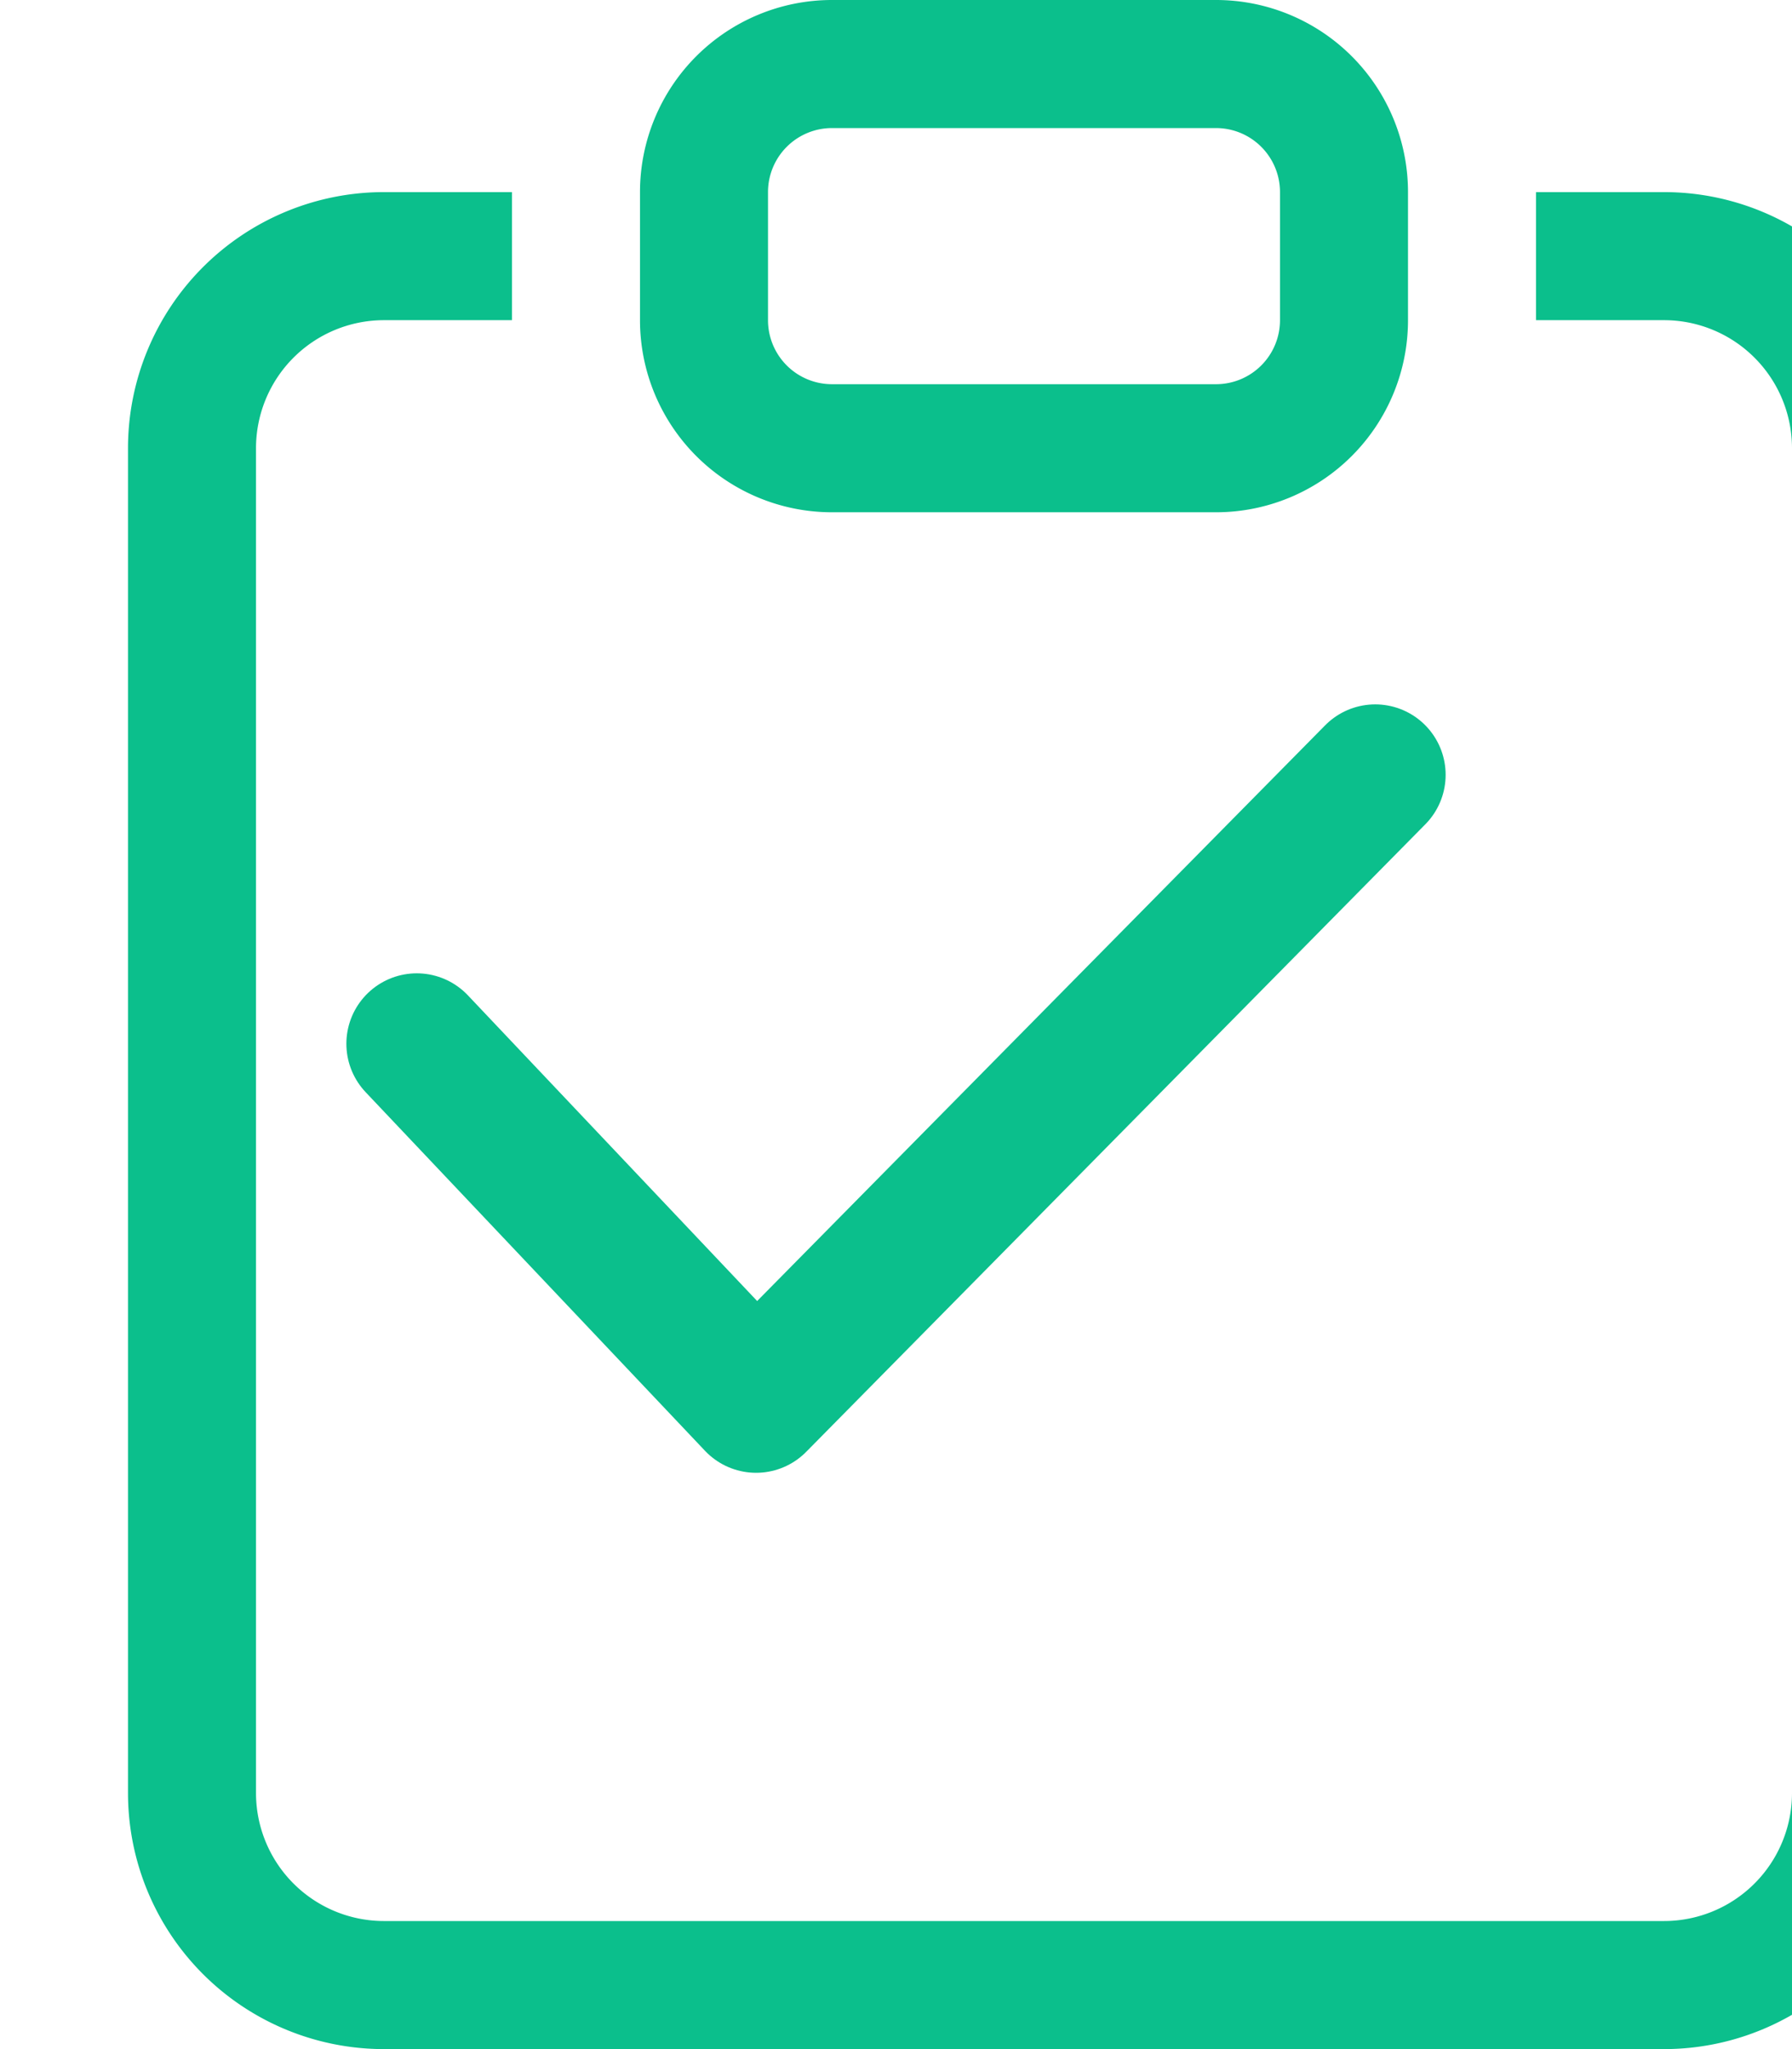 <svg xmlns="http://www.w3.org/2000/svg" width="14" height="16" viewBox="0 0 14 16">
    <path id="Path_417" data-name="Path 417" d="M4,1.5H3a2,2,0,0,0-2,2V14a2,2,0,0,0,2,2H13a2,2,0,0,0,2-2V3.5a2,2,0,0,0-2-2H12v1h1a1,1,0,0,1,1,1V14a1,1,0,0,1-1,1H3a1,1,0,0,1-1-1V3.5a1,1,0,0,1,1-1H4Z" fill="#0bbf8c"/>
    <path id="Path_418" data-name="Path 418" d="M9.5,1a.5.5,0,0,1,.5.5v1a.5.5,0,0,1-.5.5h-3A.5.5,0,0,1,6,2.5v-1A.5.5,0,0,1,6.5,1Zm-3-1A1.5,1.5,0,0,0,5,1.5v1A1.5,1.5,0,0,0,6.5,4h3A1.5,1.5,0,0,0,11,2.5v-1A1.5,1.5,0,0,0,9.5,0Z" fill="#0bbf8c"/>
    <path id="Path_419" data-name="Path 419" d="M-810.377,732.049l2.651,2.8,4.837-4.9" transform="translate(813.633 -723.899)" fill="none" stroke="#0bbf8c" stroke-linecap="round" stroke-linejoin="round" stroke-width="1.1"/>
</svg>
